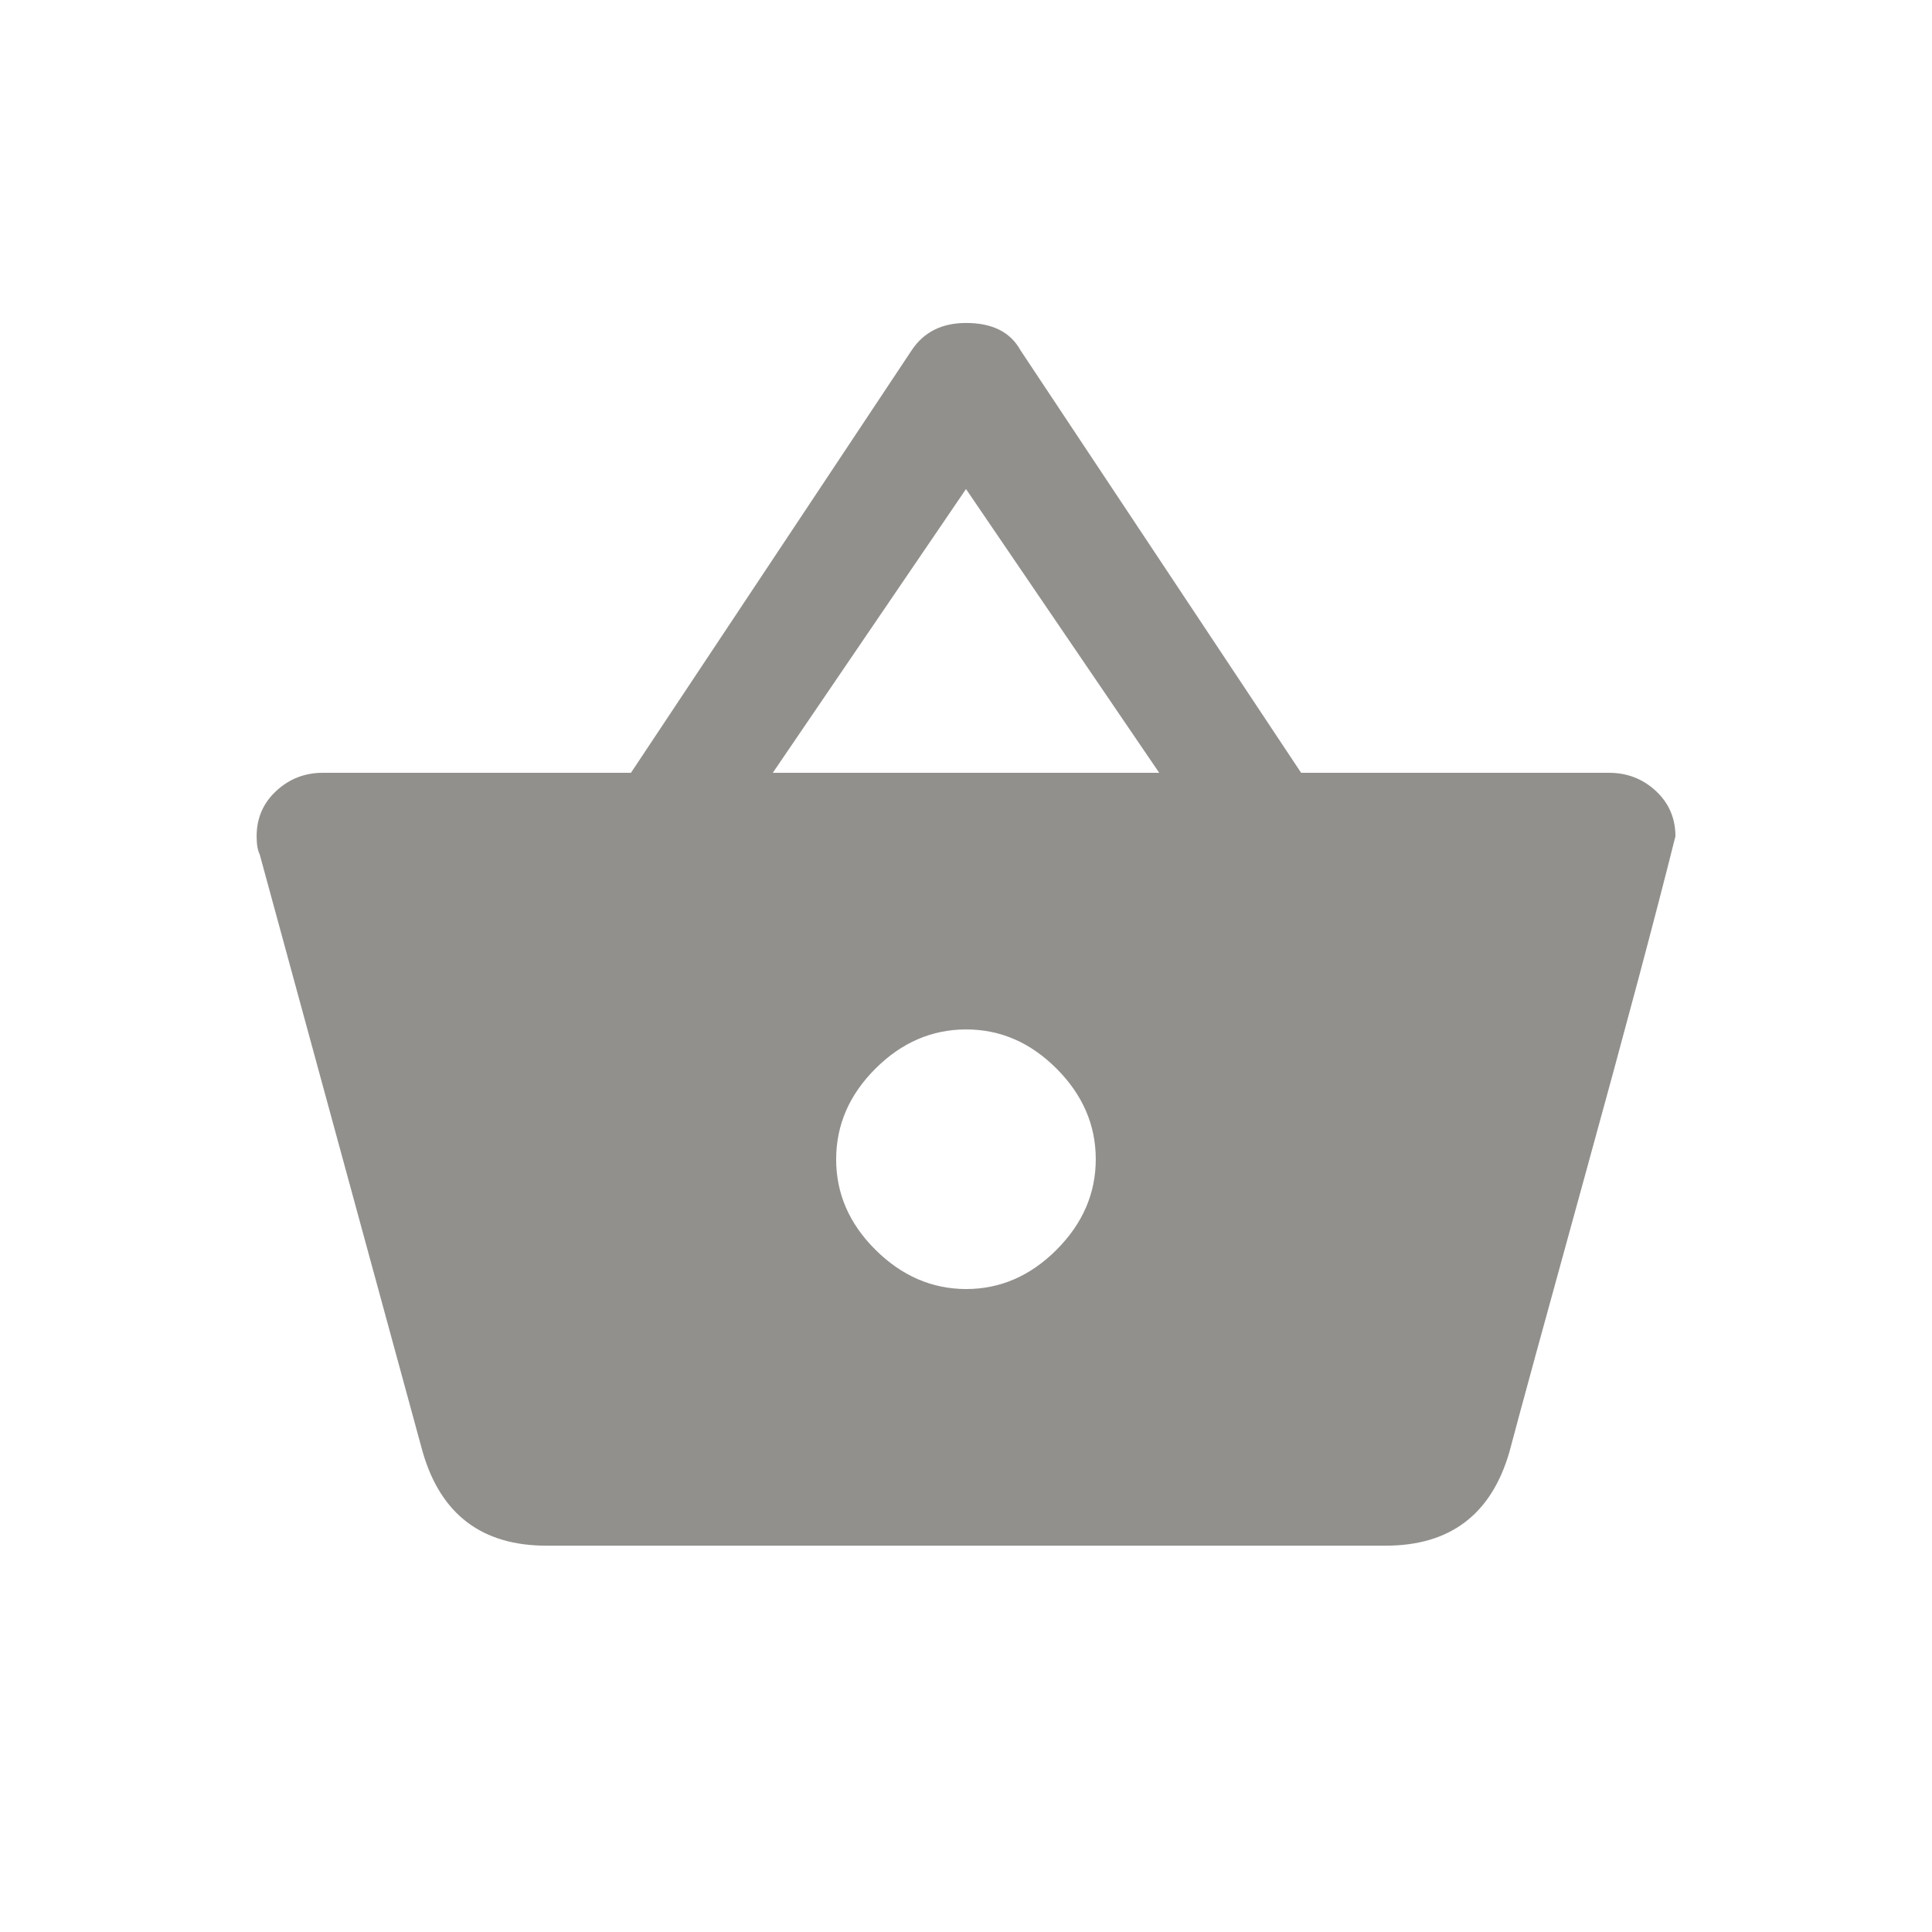 <!-- Generated by IcoMoon.io -->
<svg version="1.1" xmlns="http://www.w3.org/2000/svg" width="24" height="24" viewBox="0 0 24 24">
<title>shopping_basket</title>
<path fill="#91908d" d="M12 16.013q0.638 0 1.125-0.488t0.487-1.125-0.487-1.125-1.125-0.487-1.125 0.487-0.488 1.125 0.488 1.125 1.125 0.488zM9.6 9.6h4.8l-2.4-3.525zM16.163 9.6h3.825q0.338 0 0.581 0.225t0.244 0.563q-0.375 1.5-1.125 4.219t-0.938 3.431q-0.337 1.163-1.537 1.163h-10.425q-1.2 0-1.537-1.163l-2.025-7.425q-0.038-0.075-0.038-0.225 0-0.337 0.244-0.563t0.581-0.225h3.825l3.488-5.25q0.225-0.338 0.675-0.338 0.488 0 0.675 0.338z"></path>
</svg>
